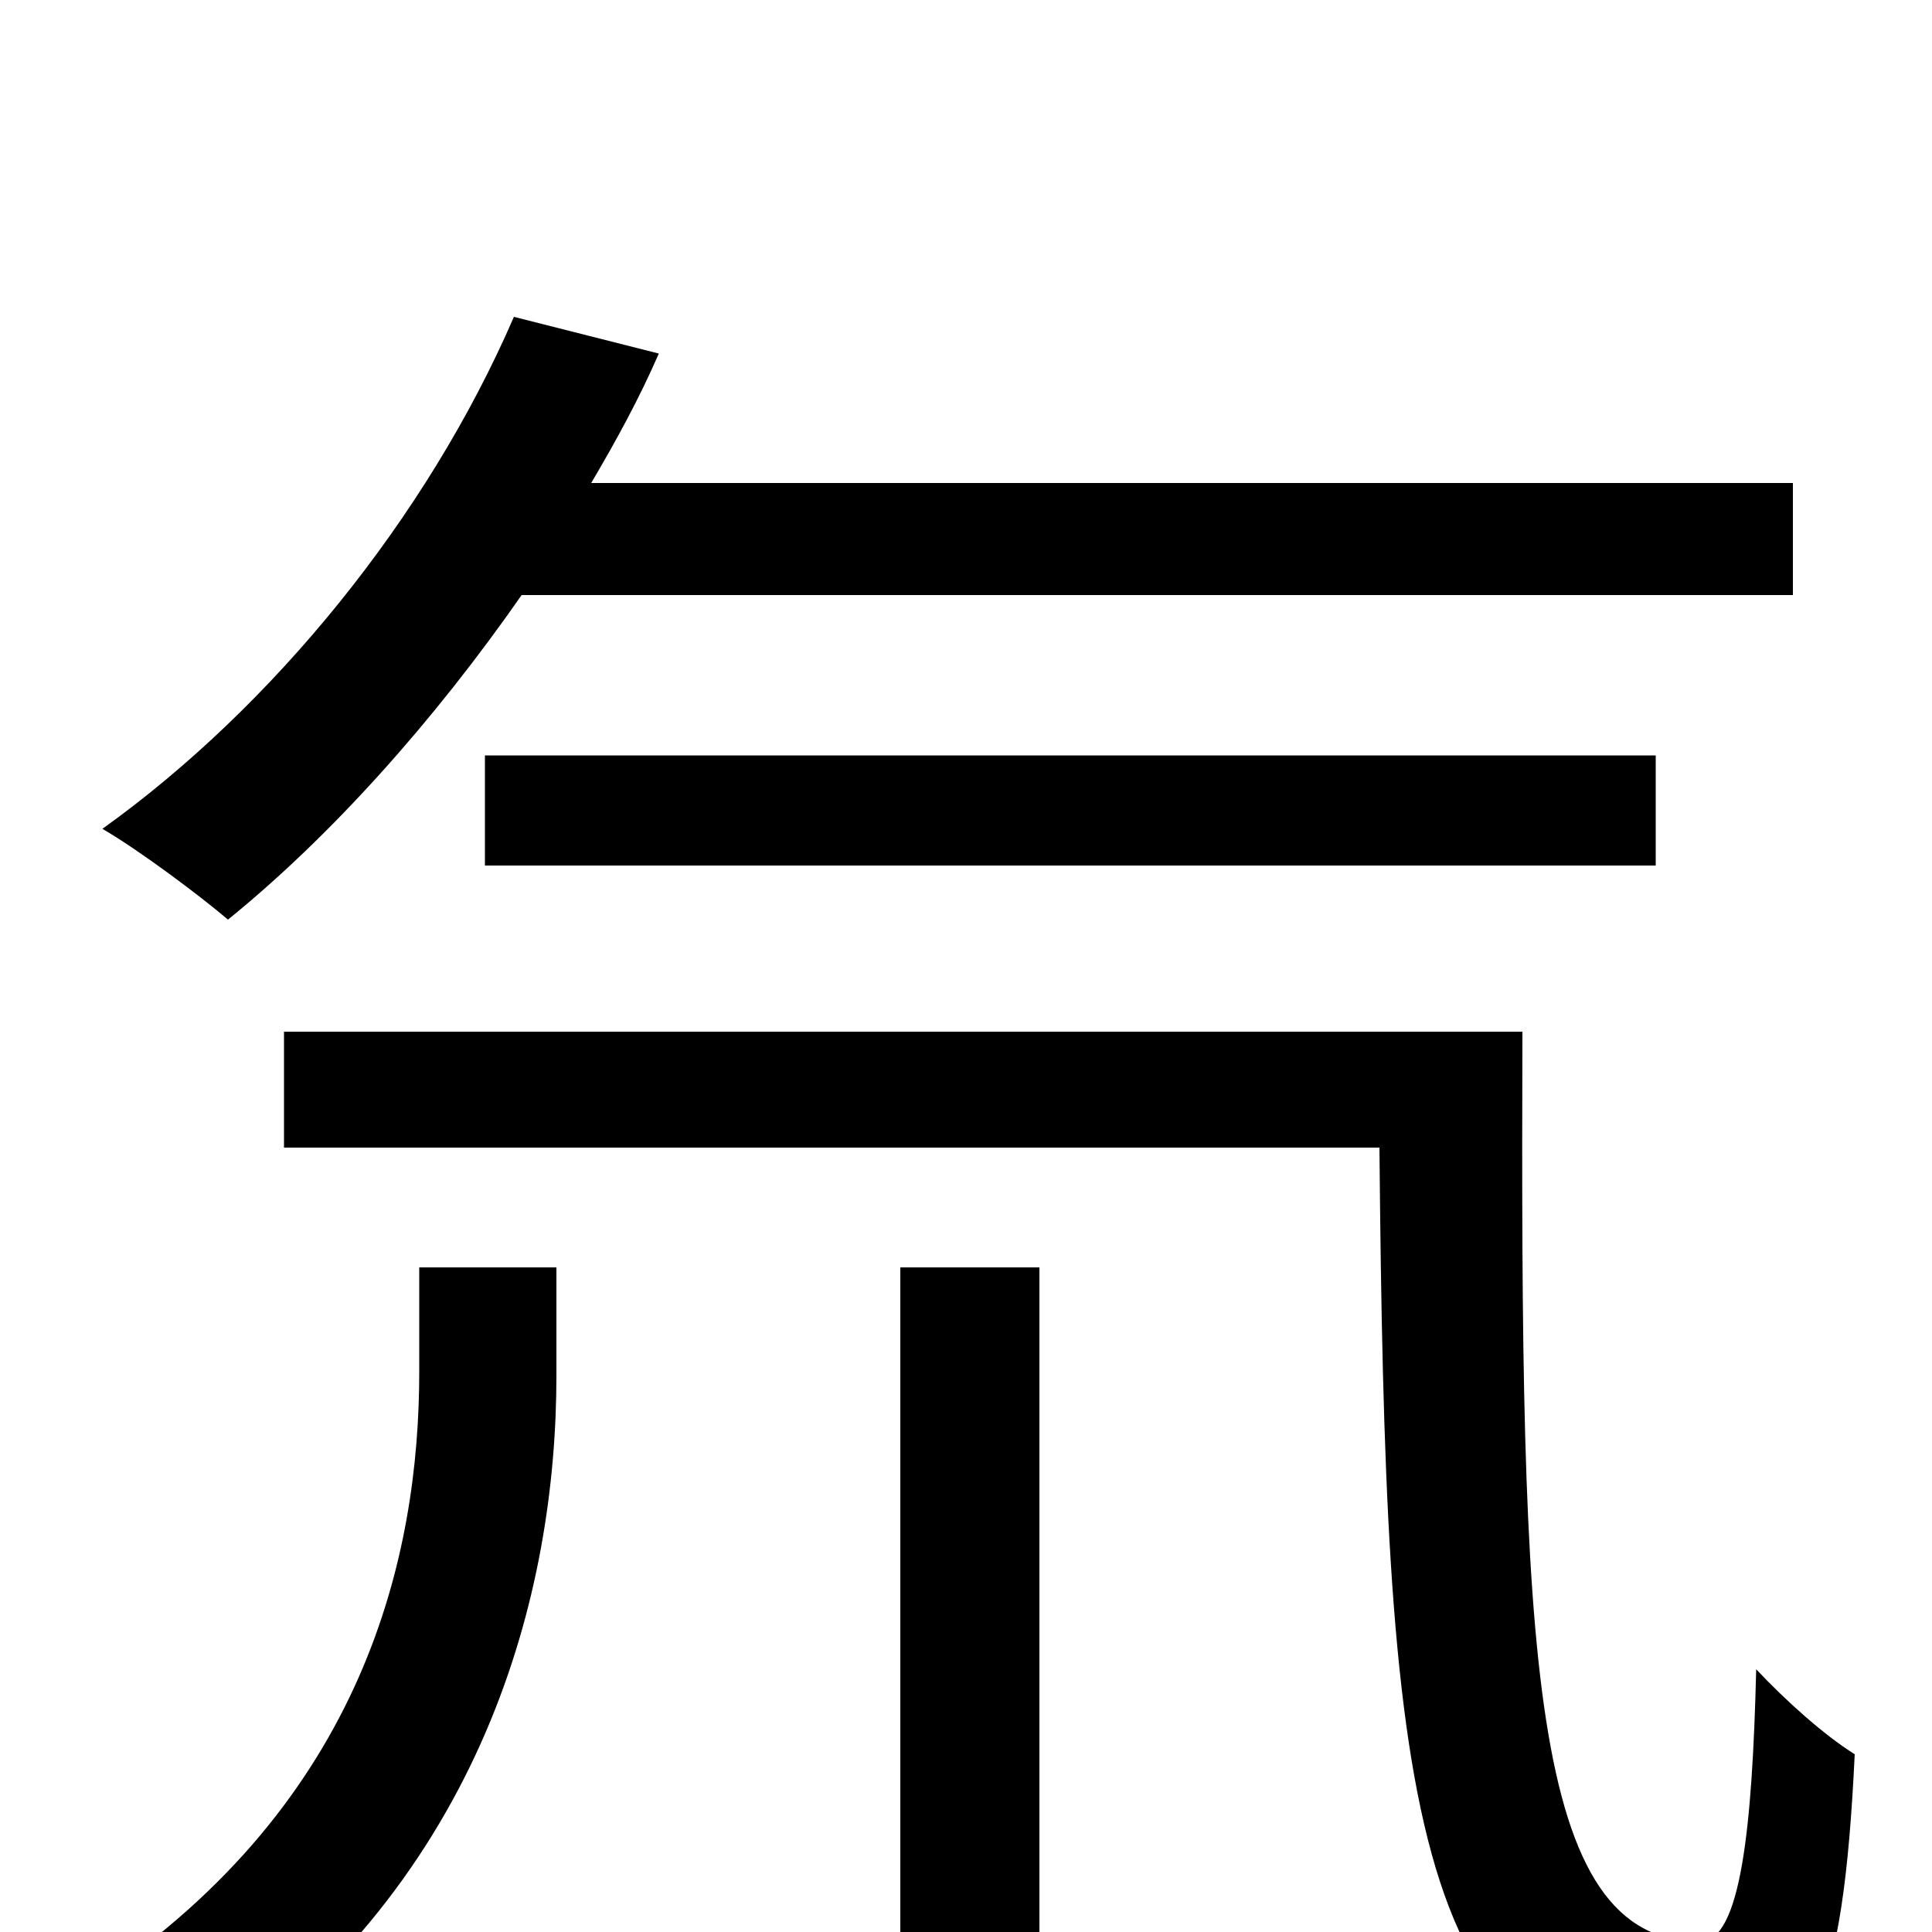 <svg xmlns="http://www.w3.org/2000/svg" viewBox="0 -1000 1000 1000">
	<path fill="#000000" d="M928 -692V-750H306C319 -772 331 -794 341 -817L266 -836C221 -732 141 -634 53 -571C72 -560 104 -536 118 -524C171 -567 224 -626 270 -692ZM857 -552V-609H251V-552ZM217 -290C217 -195 189 -68 50 25C66 34 95 59 106 73C251 -28 288 -176 288 -288V-344H217ZM466 63H538V-344H466ZM147 -466V-406H714C717 -74 729 76 876 76C938 76 954 33 960 -92C944 -102 924 -120 909 -136C907 -54 901 5 880 5C791 5 787 -144 788 -466Z"/>
</svg>